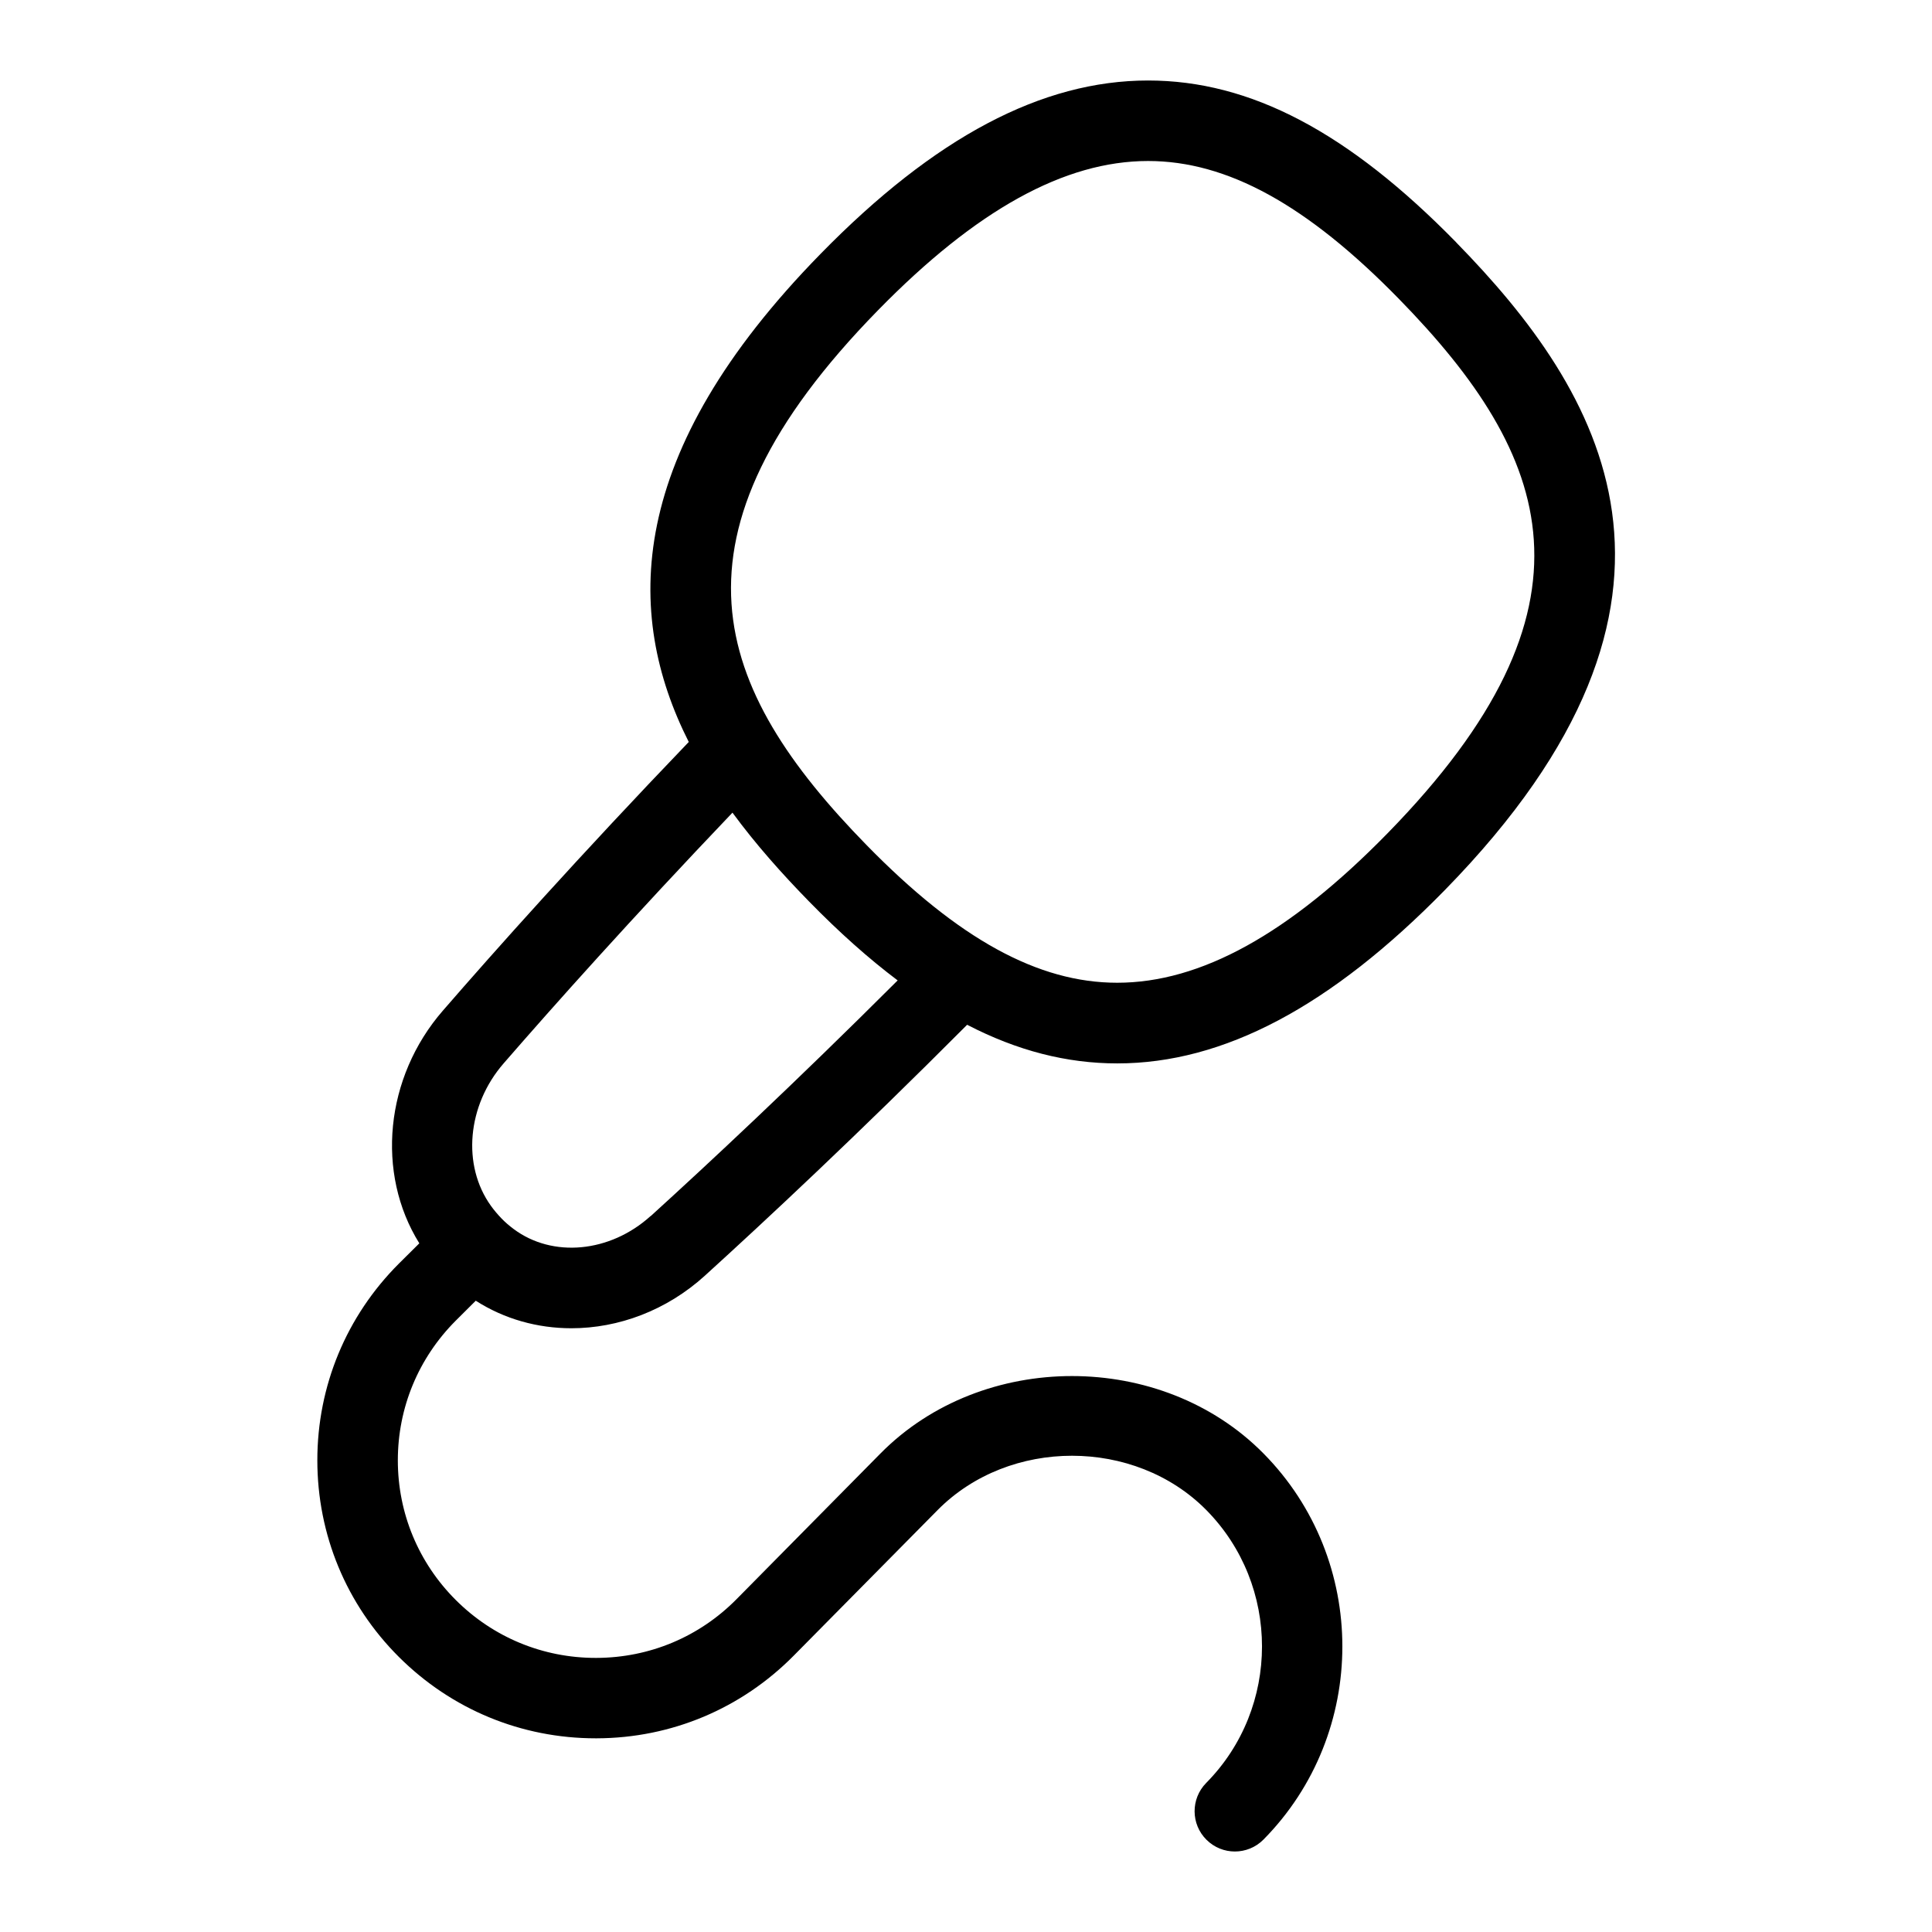<?xml version="1.0" encoding="UTF-8"?>
<svg xmlns="http://www.w3.org/2000/svg" id="Layer_1" data-name="Layer 1" viewBox="0 0 24 24">
  <path d="M18.09,3.011c-1.343-1.372-2.559-2.011-3.828-2.011-1.32,0-2.652,.705-4.07,2.155-2.425,2.478-2.442,4.465-1.636,6.062-1.357,1.414-2.407,2.591-3.054,3.337-.721,.829-.835,2.021-.293,2.891l-.254,.252c-.653,.653-1.013,1.521-1.013,2.443s.359,1.791,1.013,2.443c.654,.652,1.521,1.011,2.445,1.011h.013c.928-.003,1.797-.369,2.448-1.028l1.788-1.809c.89-.898,2.447-.897,3.335,0,.924,.935,.924,2.456,0,3.391-.194,.197-.192,.513,.004,.707,.098,.097,.225,.145,.352,.145,.129,0,.258-.05,.355-.148,1.307-1.323,1.307-3.475,0-4.797-1.265-1.281-3.49-1.282-4.757,0l-1.788,1.81c-.463,.469-1.081,.728-1.741,.73h-.009c-.656,0-1.273-.255-1.738-.719-.464-.463-.72-1.08-.72-1.735s.256-1.271,.719-1.735l.249-.248c.358,.229,.769,.342,1.188,.342,.585,0,1.182-.221,1.657-.652,.743-.675,1.9-1.754,3.259-3.118,.623,.323,1.237,.48,1.865,.48,1.32,0,2.652-.705,4.071-2.155,3.549-3.628,1.939-6.204,.141-8.042ZM8.082,15.106c-.504,.456-1.219,.523-1.703,.16-.052-.039-.103-.082-.15-.131s-.092-.102-.13-.155c-.362-.503-.297-1.248,.157-1.77,.612-.705,1.587-1.798,2.843-3.115,.289,.394,.617,.761,.951,1.103,.375,.384,.741,.71,1.101,.981-1.278,1.276-2.363,2.287-3.068,2.928Zm9.152-4.752c-1.221,1.248-2.319,1.854-3.356,1.854-.982,0-1.972-.543-3.113-1.71-1.908-1.951-2.614-3.828,.142-6.644,1.221-1.248,2.318-1.854,3.355-1.854,.982,0,1.972,.543,3.113,1.71,1.908,1.951,2.615,3.827-.141,6.644Z"/>
</svg>
